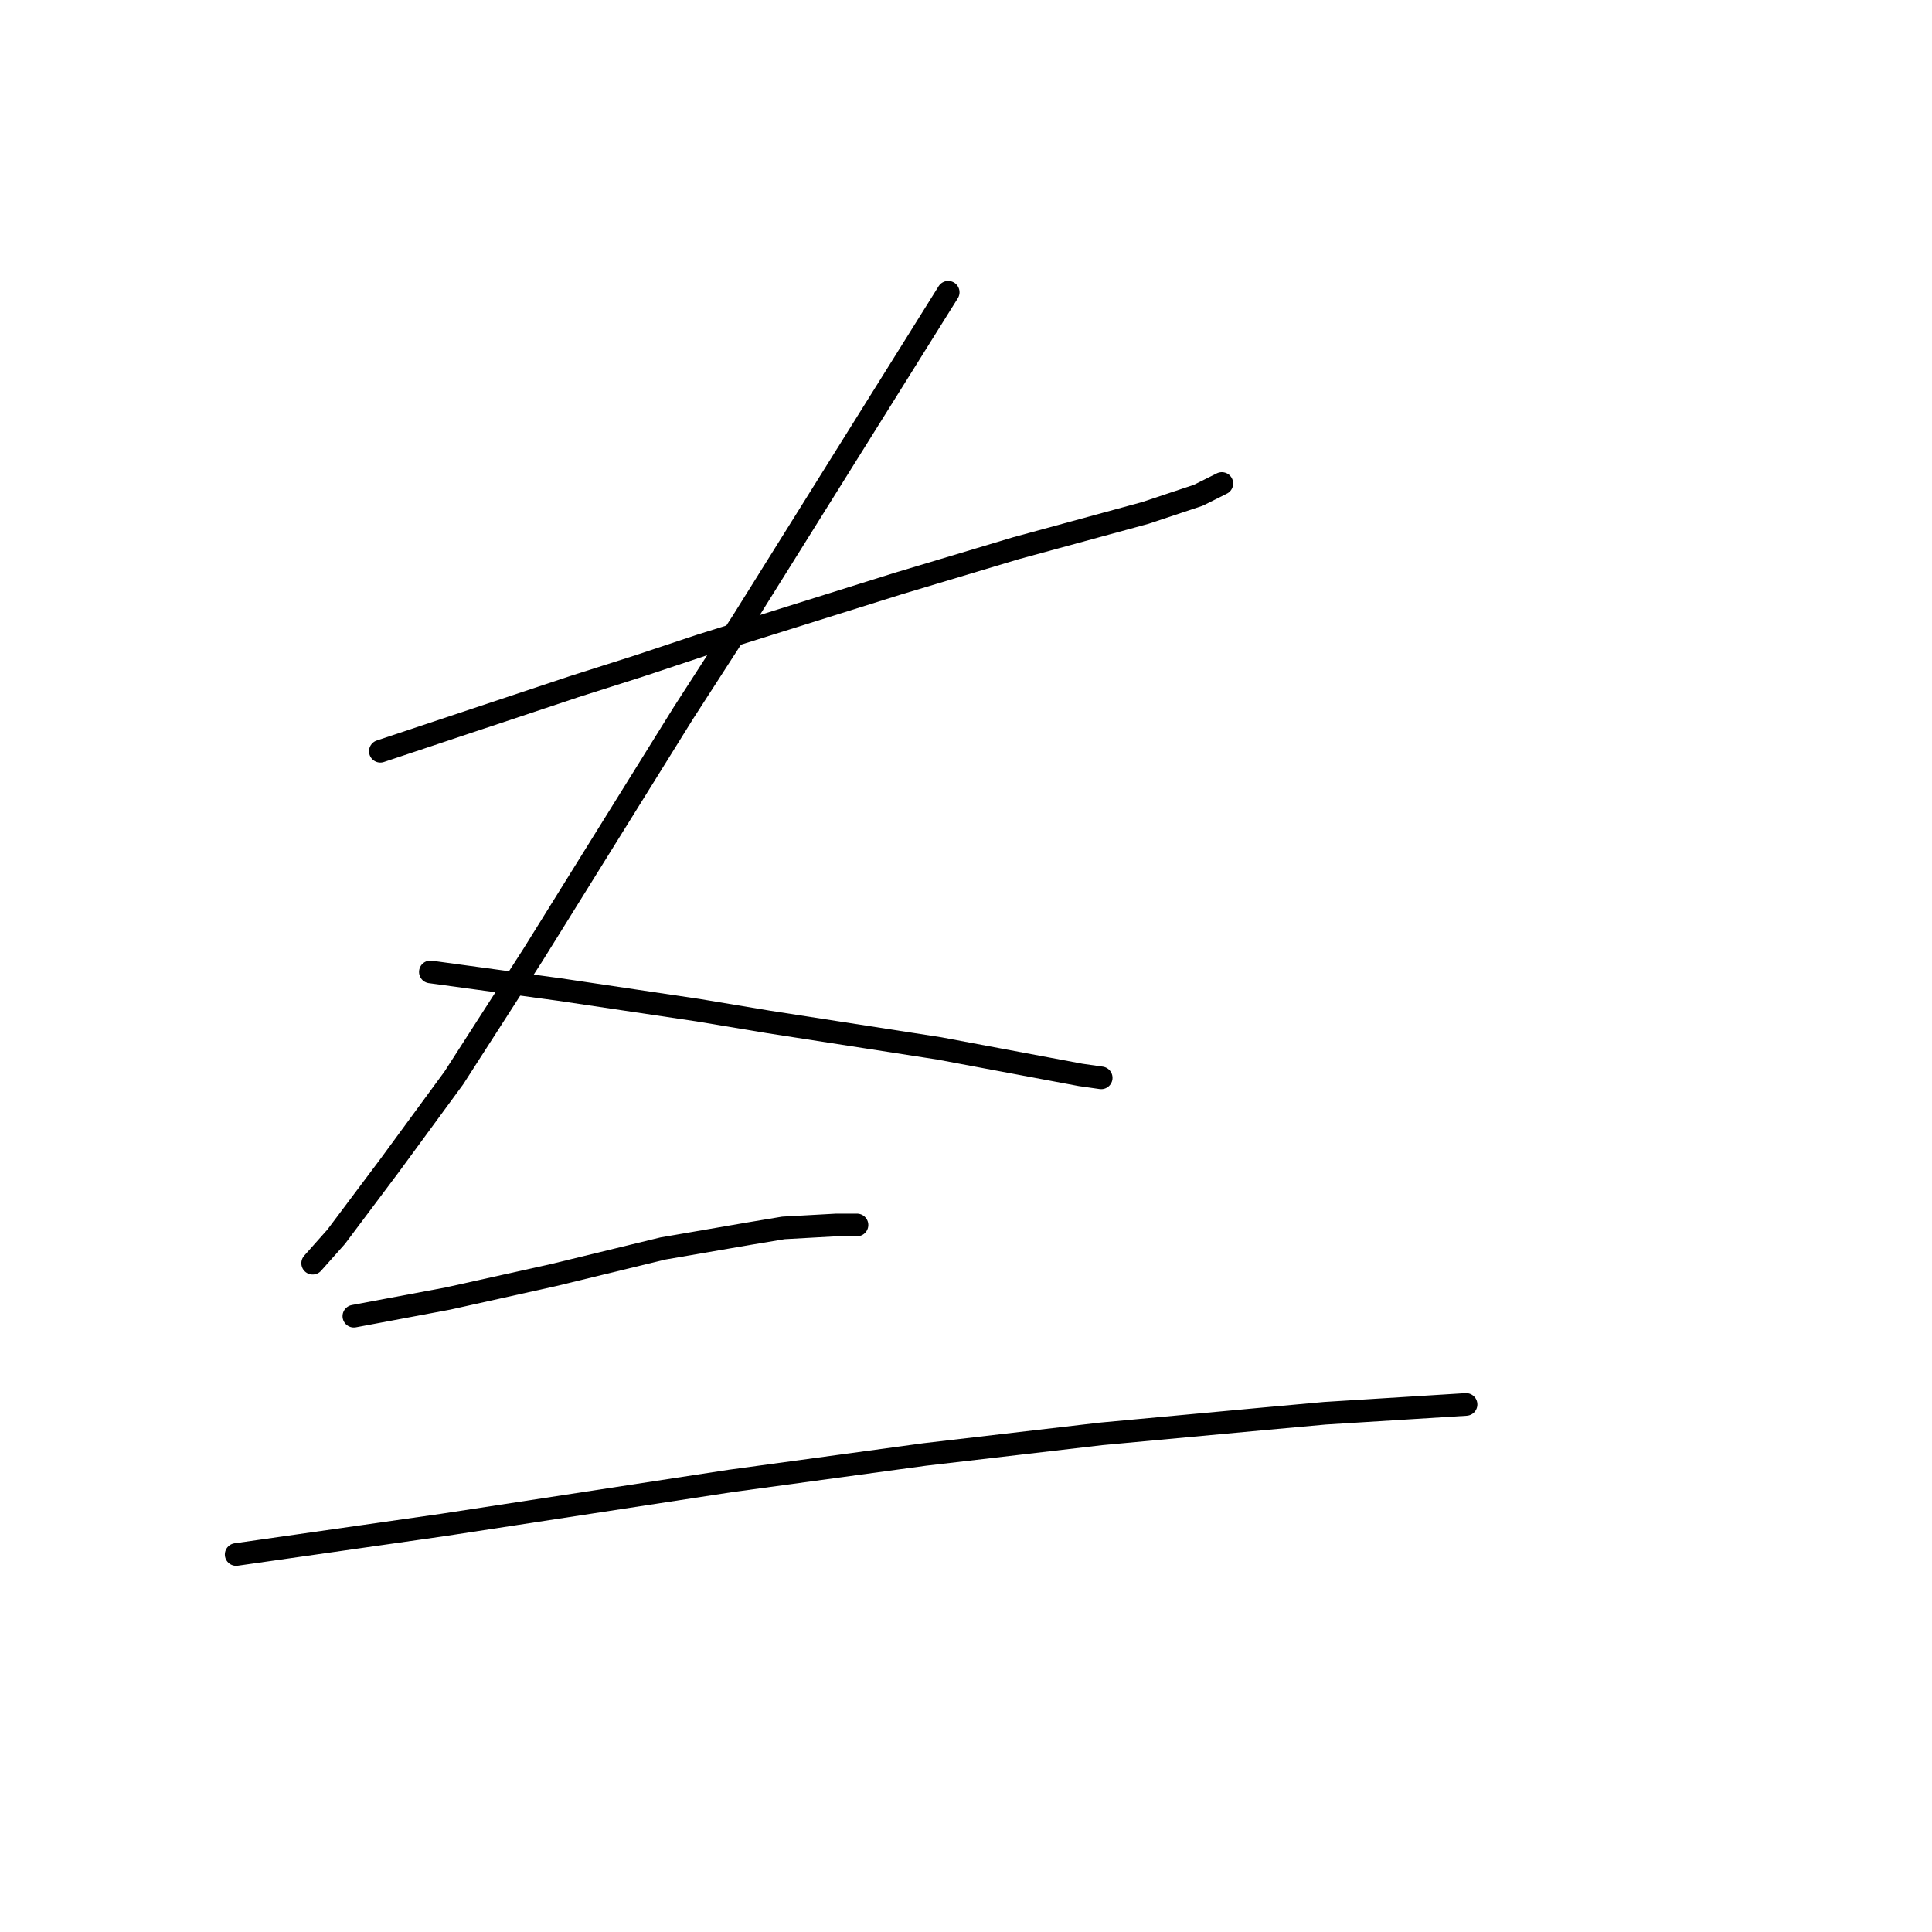 <?xml version="1.0" standalone="no"?>
    <svg width="256" height="256" xmlns="http://www.w3.org/2000/svg" version="1.1">
    <polyline stroke="black" stroke-width="3" stroke-linecap="round" fill="transparent" stroke-linejoin="round" points="50.396 99.544 63.262 95.255 76.128 90.967 84.705 88.238 92.893 85.509 119.014 77.321 134.609 72.643 151.763 67.964 158.781 65.625 161.9 64.066 161.9 64.066 " />
        <polyline stroke="black" stroke-width="3" stroke-linecap="round" fill="transparent" stroke-linejoin="round" points="125.642 38.724 111.996 60.557 98.351 82.39 90.553 94.476 70.67 126.445 60.143 142.82 51.566 154.516 44.548 163.873 41.429 167.382 41.429 167.382 " />
        <polyline stroke="black" stroke-width="3" stroke-linecap="round" fill="transparent" stroke-linejoin="round" points="57.024 128.784 65.602 129.954 74.179 131.124 92.503 133.853 101.86 135.412 124.472 138.921 130.71 140.091 143.186 142.43 145.915 142.82 145.915 142.82 " />
        <polyline stroke="black" stroke-width="3" stroke-linecap="round" fill="transparent" stroke-linejoin="round" points="46.888 174.4 53.126 173.23 59.364 172.06 73.399 168.941 87.824 165.432 99.131 163.483 103.809 162.703 110.827 162.314 113.556 162.314 113.556 162.314 " />
        <polyline stroke="black" stroke-width="3" stroke-linecap="round" fill="transparent" stroke-linejoin="round" points="31.293 205.979 39.48 204.81 47.667 203.64 58.584 202.081 96.791 196.232 122.523 192.724 145.915 189.995 166.968 188.045 175.546 187.265 194.26 186.096 194.26 186.096 " />
        </svg>